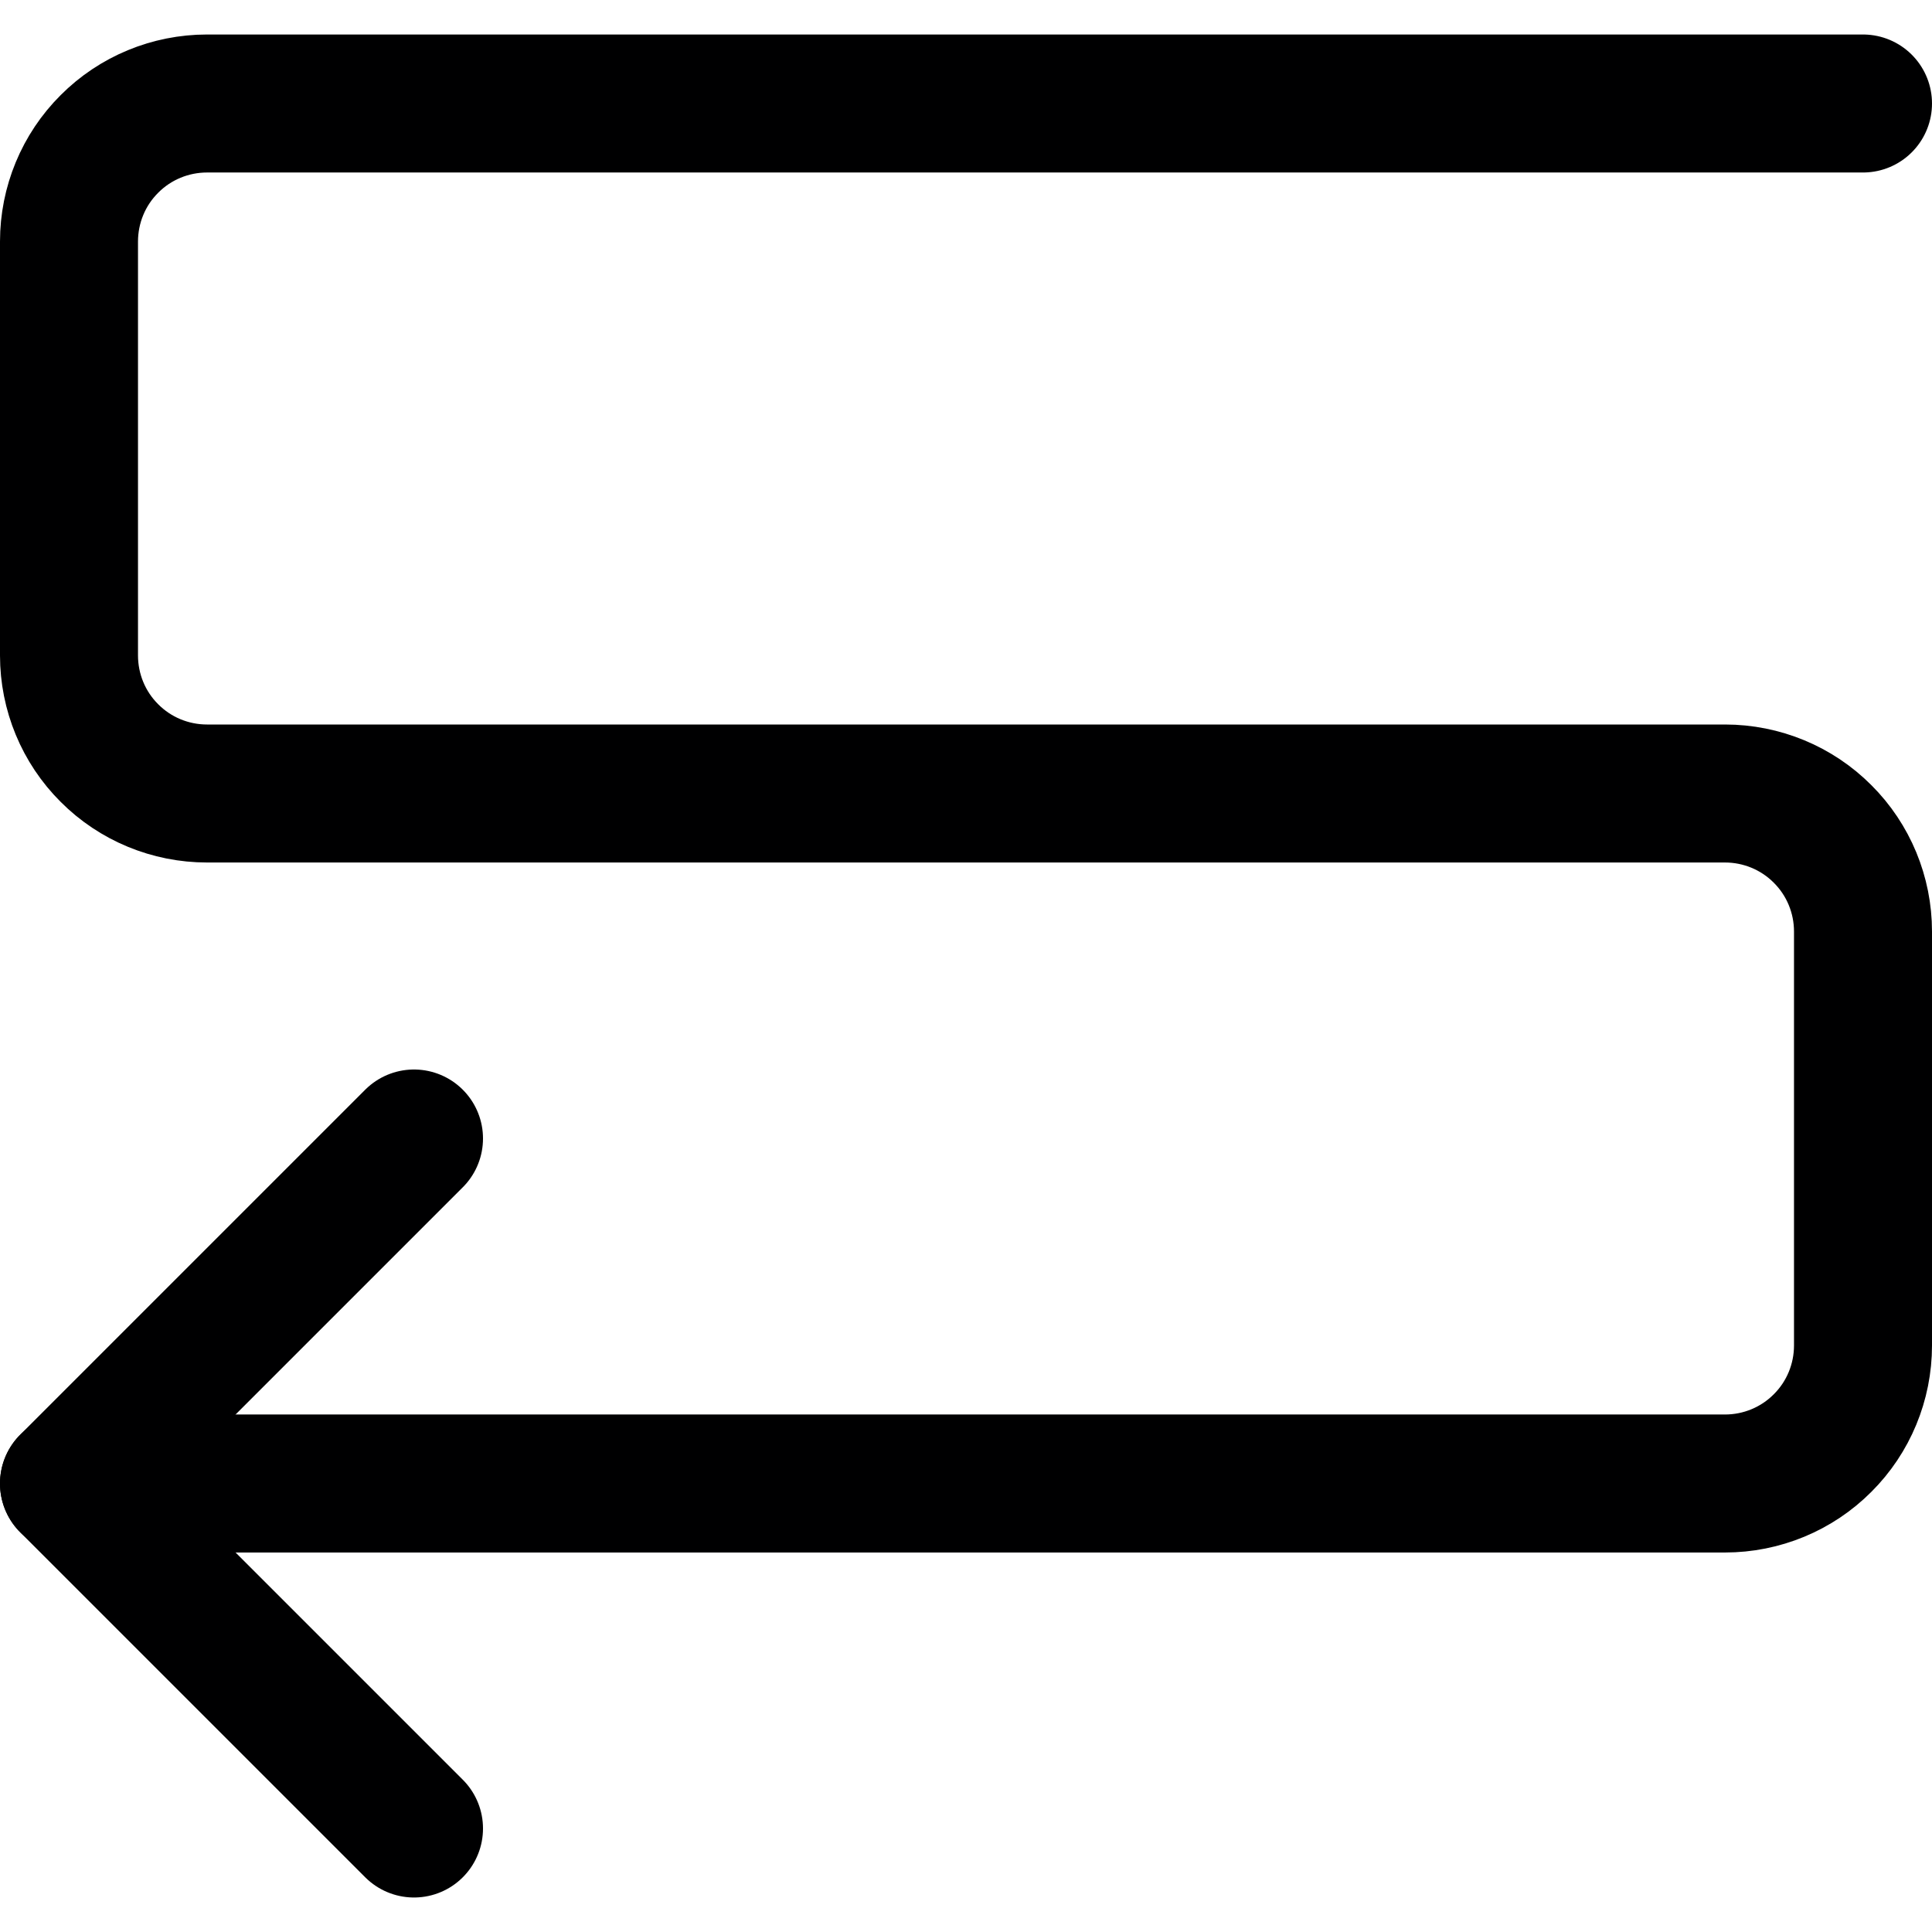 <svg width="14" height="14" viewBox="0 0 14 14" fill="none" xmlns="http://www.w3.org/2000/svg">
<g clip-path="url(#clip0_1552_22845)">
<path d="M13.5 0.75H1.5C1.235 0.75 0.98 0.855 0.793 1.043C0.605 1.23 0.5 1.485 0.5 1.75V4.75C0.5 5.015 0.605 5.27 0.793 5.457C0.98 5.645 1.235 5.75 1.5 5.75H12.5C12.765 5.75 13.02 5.855 13.207 6.043C13.395 6.23 13.5 6.485 13.5 6.75V9.75C13.5 10.015 13.395 10.27 13.207 10.457C13.02 10.645 12.765 10.75 12.5 10.75H0.5" stroke="#000001" stroke-linecap="round" stroke-linejoin="round"/>
<path d="M3 8.25L0.5 10.75L3 13.25" stroke="#000001" stroke-linecap="round" stroke-linejoin="round"/>
</g>
<defs>
<clipPath id="clip0_1552_22845">
<rect width="14" height="14" fill="white"/>
</clipPath>
</defs>
</svg>
